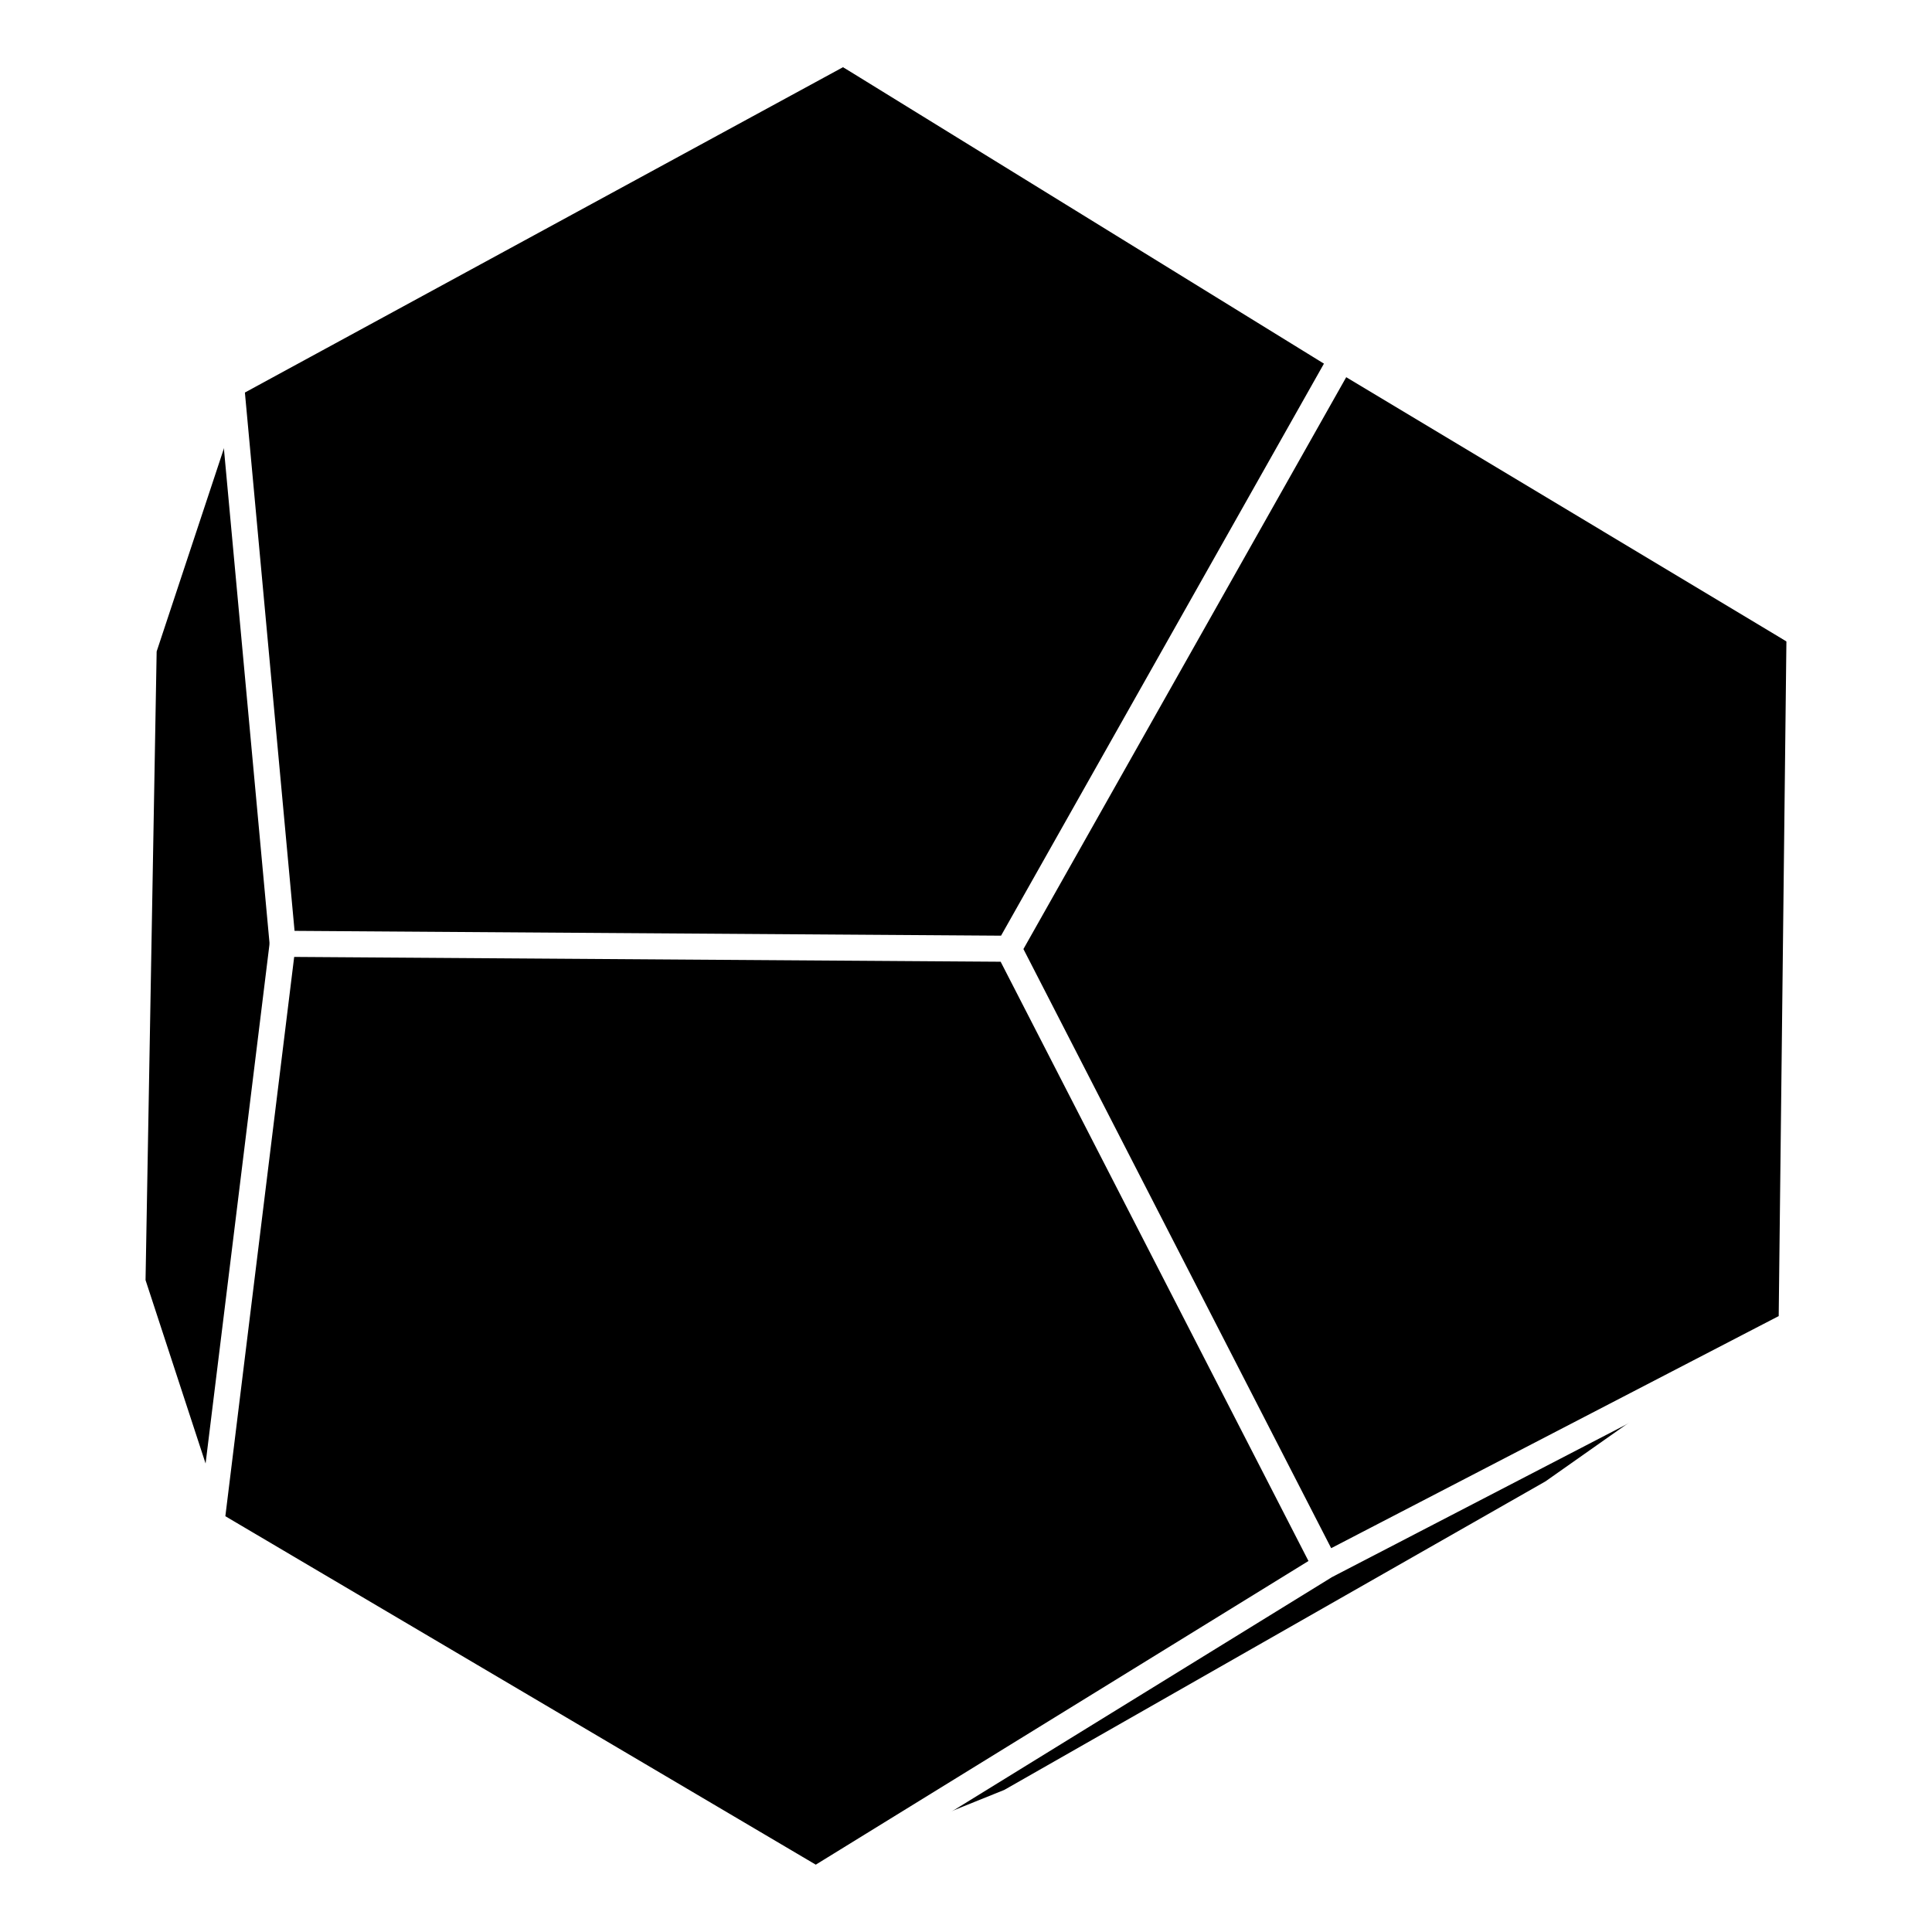 <?xml version="1.0" encoding="utf-8" ?>
<svg baseProfile="full" height="889.657" version="1.1" width="889.657" xmlns="http://www.w3.org/2000/svg" xmlns:ev="http://www.w3.org/2001/xml-events" xmlns:xlink="http://www.w3.org/1999/xlink"><defs /><rect fill="white" height="889.657" width="889.657" x="0" y="0" /><polygon fill="black" points="61.003,590.362 66.153,298.978 106.435,177.377 388.398,24.0 475.921,74.834 720.586,223.767 828.654,291.97 825.026,609.707 714.879,687.229 465.098,829.633 375.719,865.657 97.338,701.362" stroke="none" /><polyline fill="none" points="610.403,721.014 825.026,609.707 828.654,291.97 617.718,165.375 464.46,436.888 610.403,721.014 375.719,865.657 97.338,701.362 130.162,434.61 464.46,436.888" stroke="white" stroke-linecap="round" stroke-linejoin="round" stroke-width="12" /><polyline fill="none" points="375.719,865.657 465.098,829.633 714.879,687.229 825.026,609.707" stroke="white" stroke-linecap="round" stroke-linejoin="round" stroke-width="12" /><polyline fill="none" points="617.718,165.375 388.398,24.0 106.435,177.377 130.162,434.61" stroke="white" stroke-linecap="round" stroke-linejoin="round" stroke-width="12" /><polyline fill="none" points="828.654,291.97 720.586,223.767 475.921,74.834 388.398,24.0" stroke="white" stroke-linecap="round" stroke-linejoin="round" stroke-width="12" /><polyline fill="none" points="106.435,177.377 66.153,298.978 61.003,590.362 97.338,701.362" stroke="white" stroke-linecap="round" stroke-linejoin="round" stroke-width="12" /></svg>